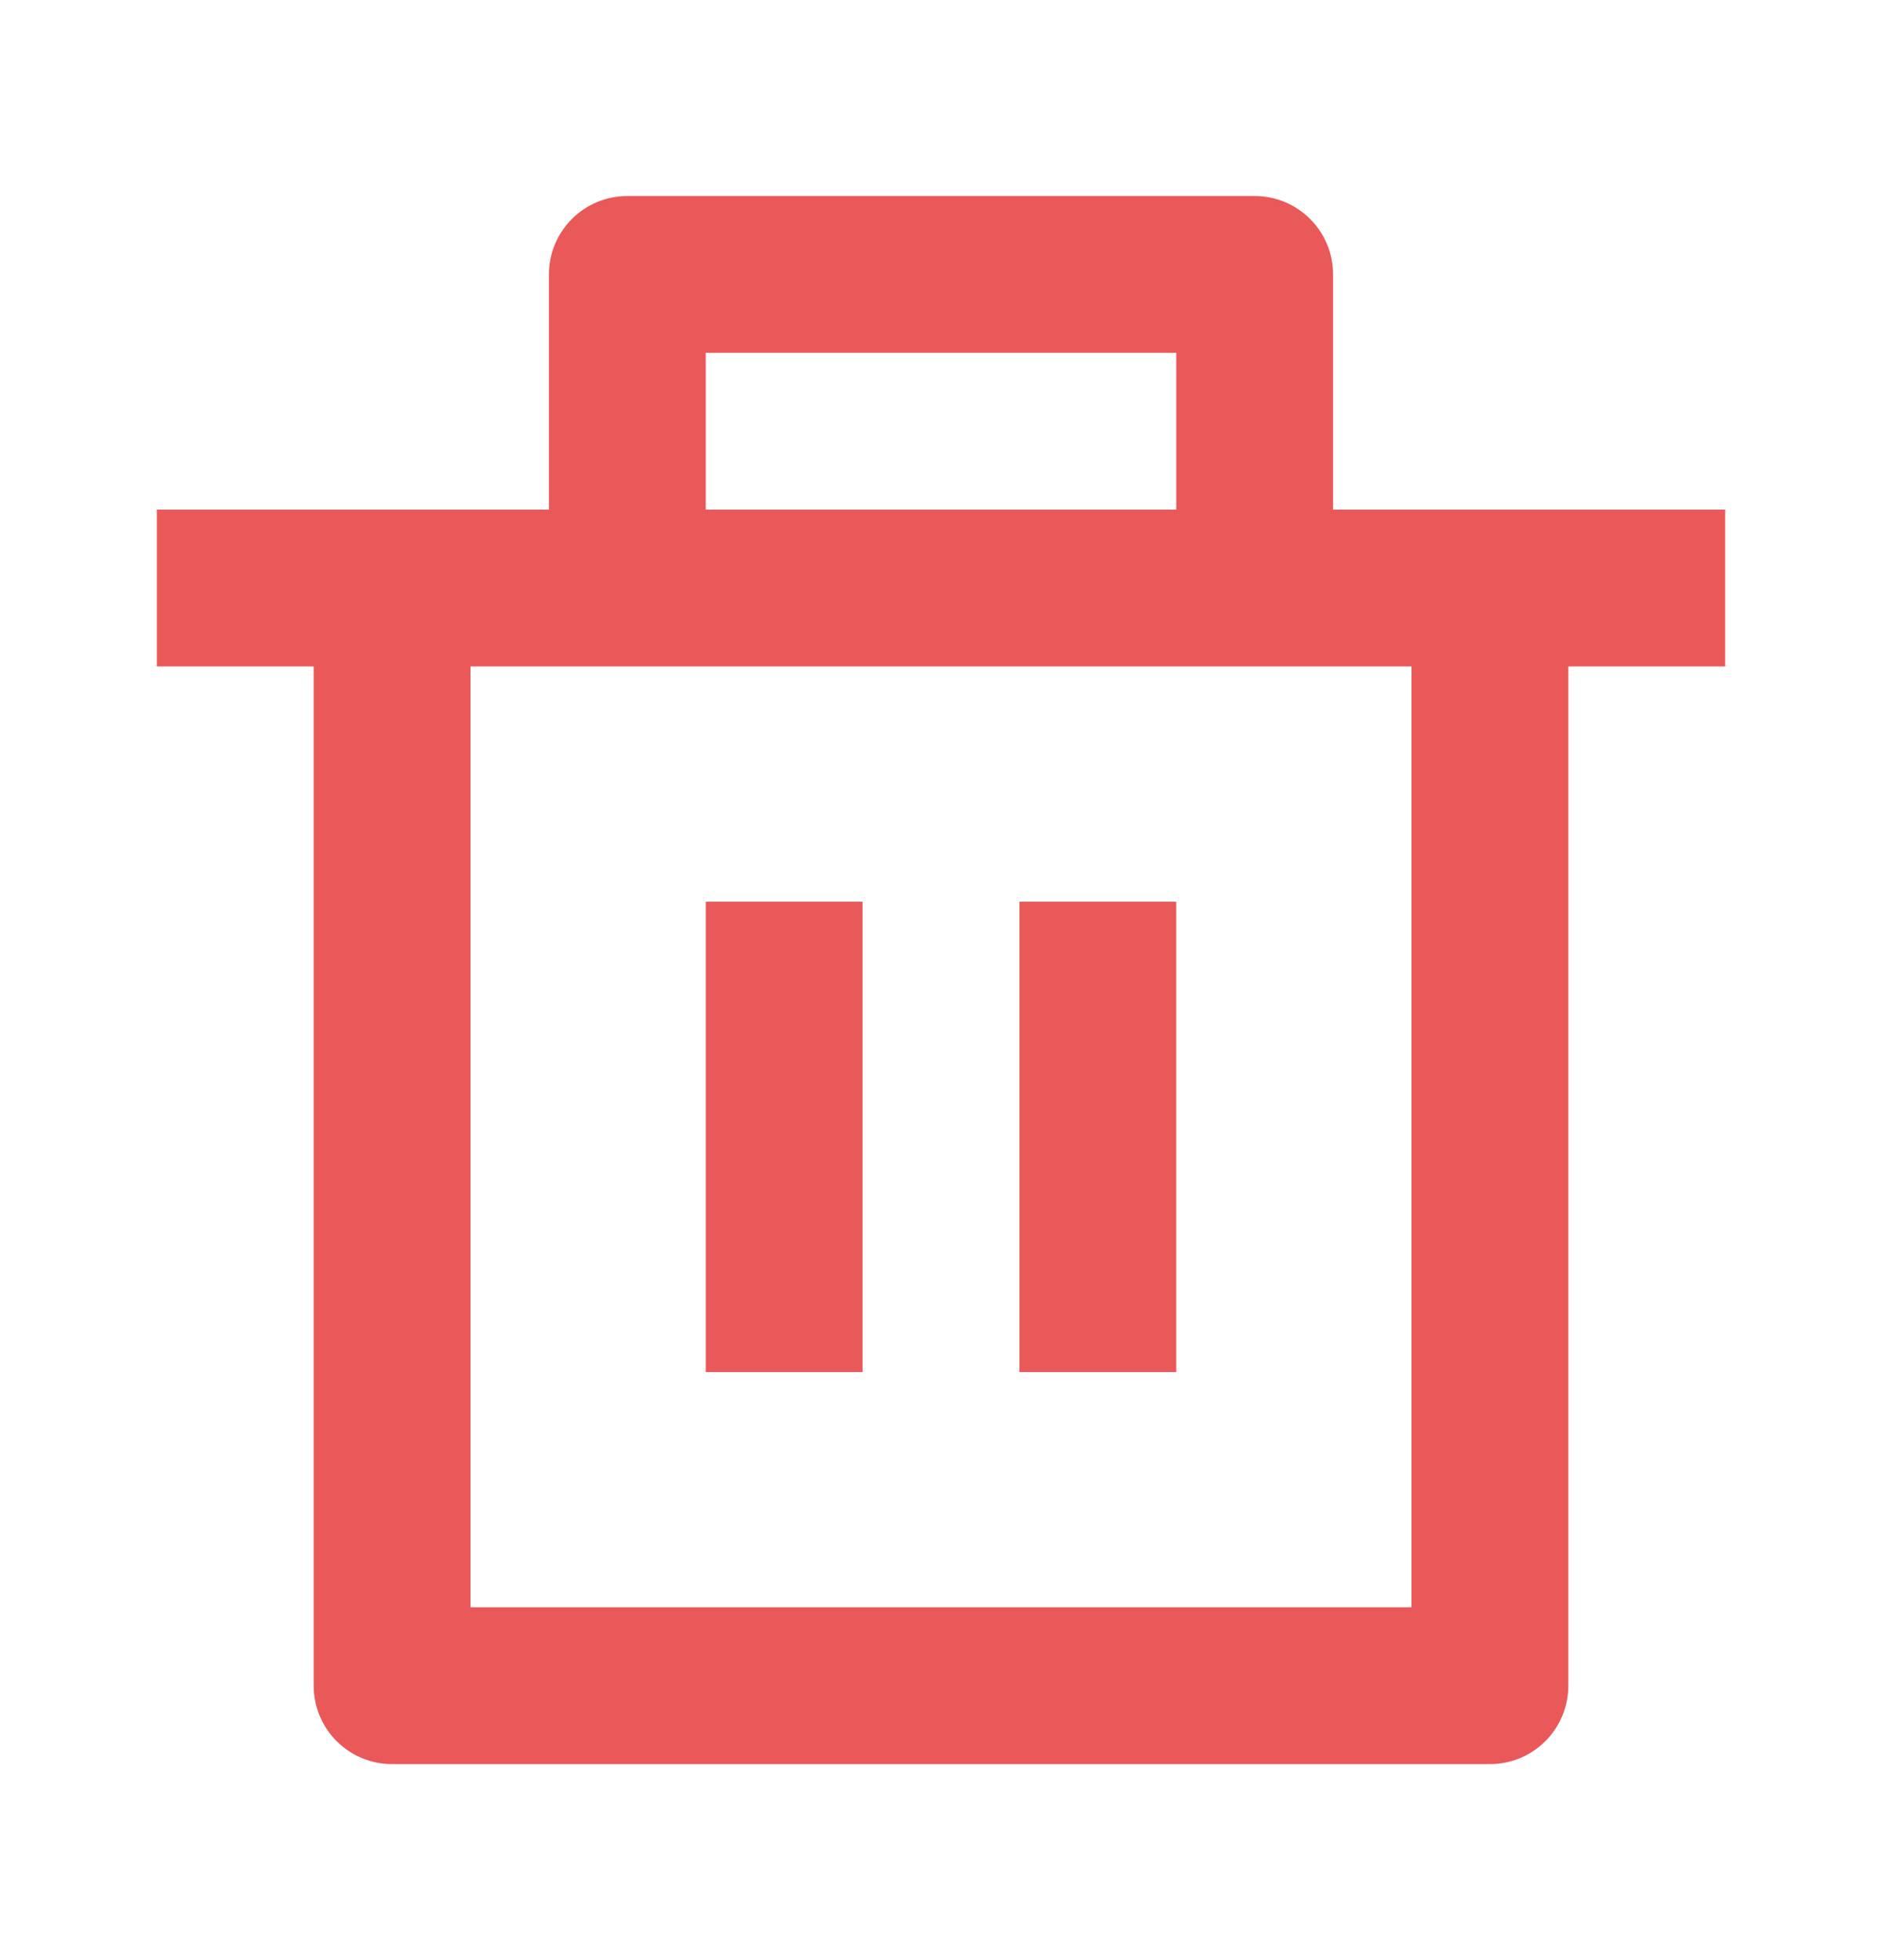 <svg width="24" height="25" viewBox="0 0 24 25" fill="none" xmlns="http://www.w3.org/2000/svg">
<g clip-path="url(#clip0_169_22442)">
<path d="M17 6.5H22V8.5H20V21.5C20 21.765 19.895 22.02 19.707 22.207C19.52 22.395 19.265 22.5 19 22.5H5C4.735 22.5 4.48 22.395 4.293 22.207C4.105 22.02 4 21.765 4 21.5V8.5H2V6.5H7V3.5C7 3.235 7.105 2.98 7.293 2.793C7.48 2.605 7.735 2.5 8 2.5H16C16.265 2.5 16.52 2.605 16.707 2.793C16.895 2.98 17 3.235 17 3.5V6.5ZM18 8.5H6V20.5H18V8.5ZM9 11.5H11V17.5H9V11.5ZM13 11.5H15V17.5H13V11.5ZM9 4.5V6.5H15V4.5H9Z" fill="#E95959"/>
</g>
<defs>
<clipPath id="clip0_169_22442">
<rect width="24" height="24" fill="white" transform="translate(0 0.5)"/>
</clipPath>
</defs>
</svg>
